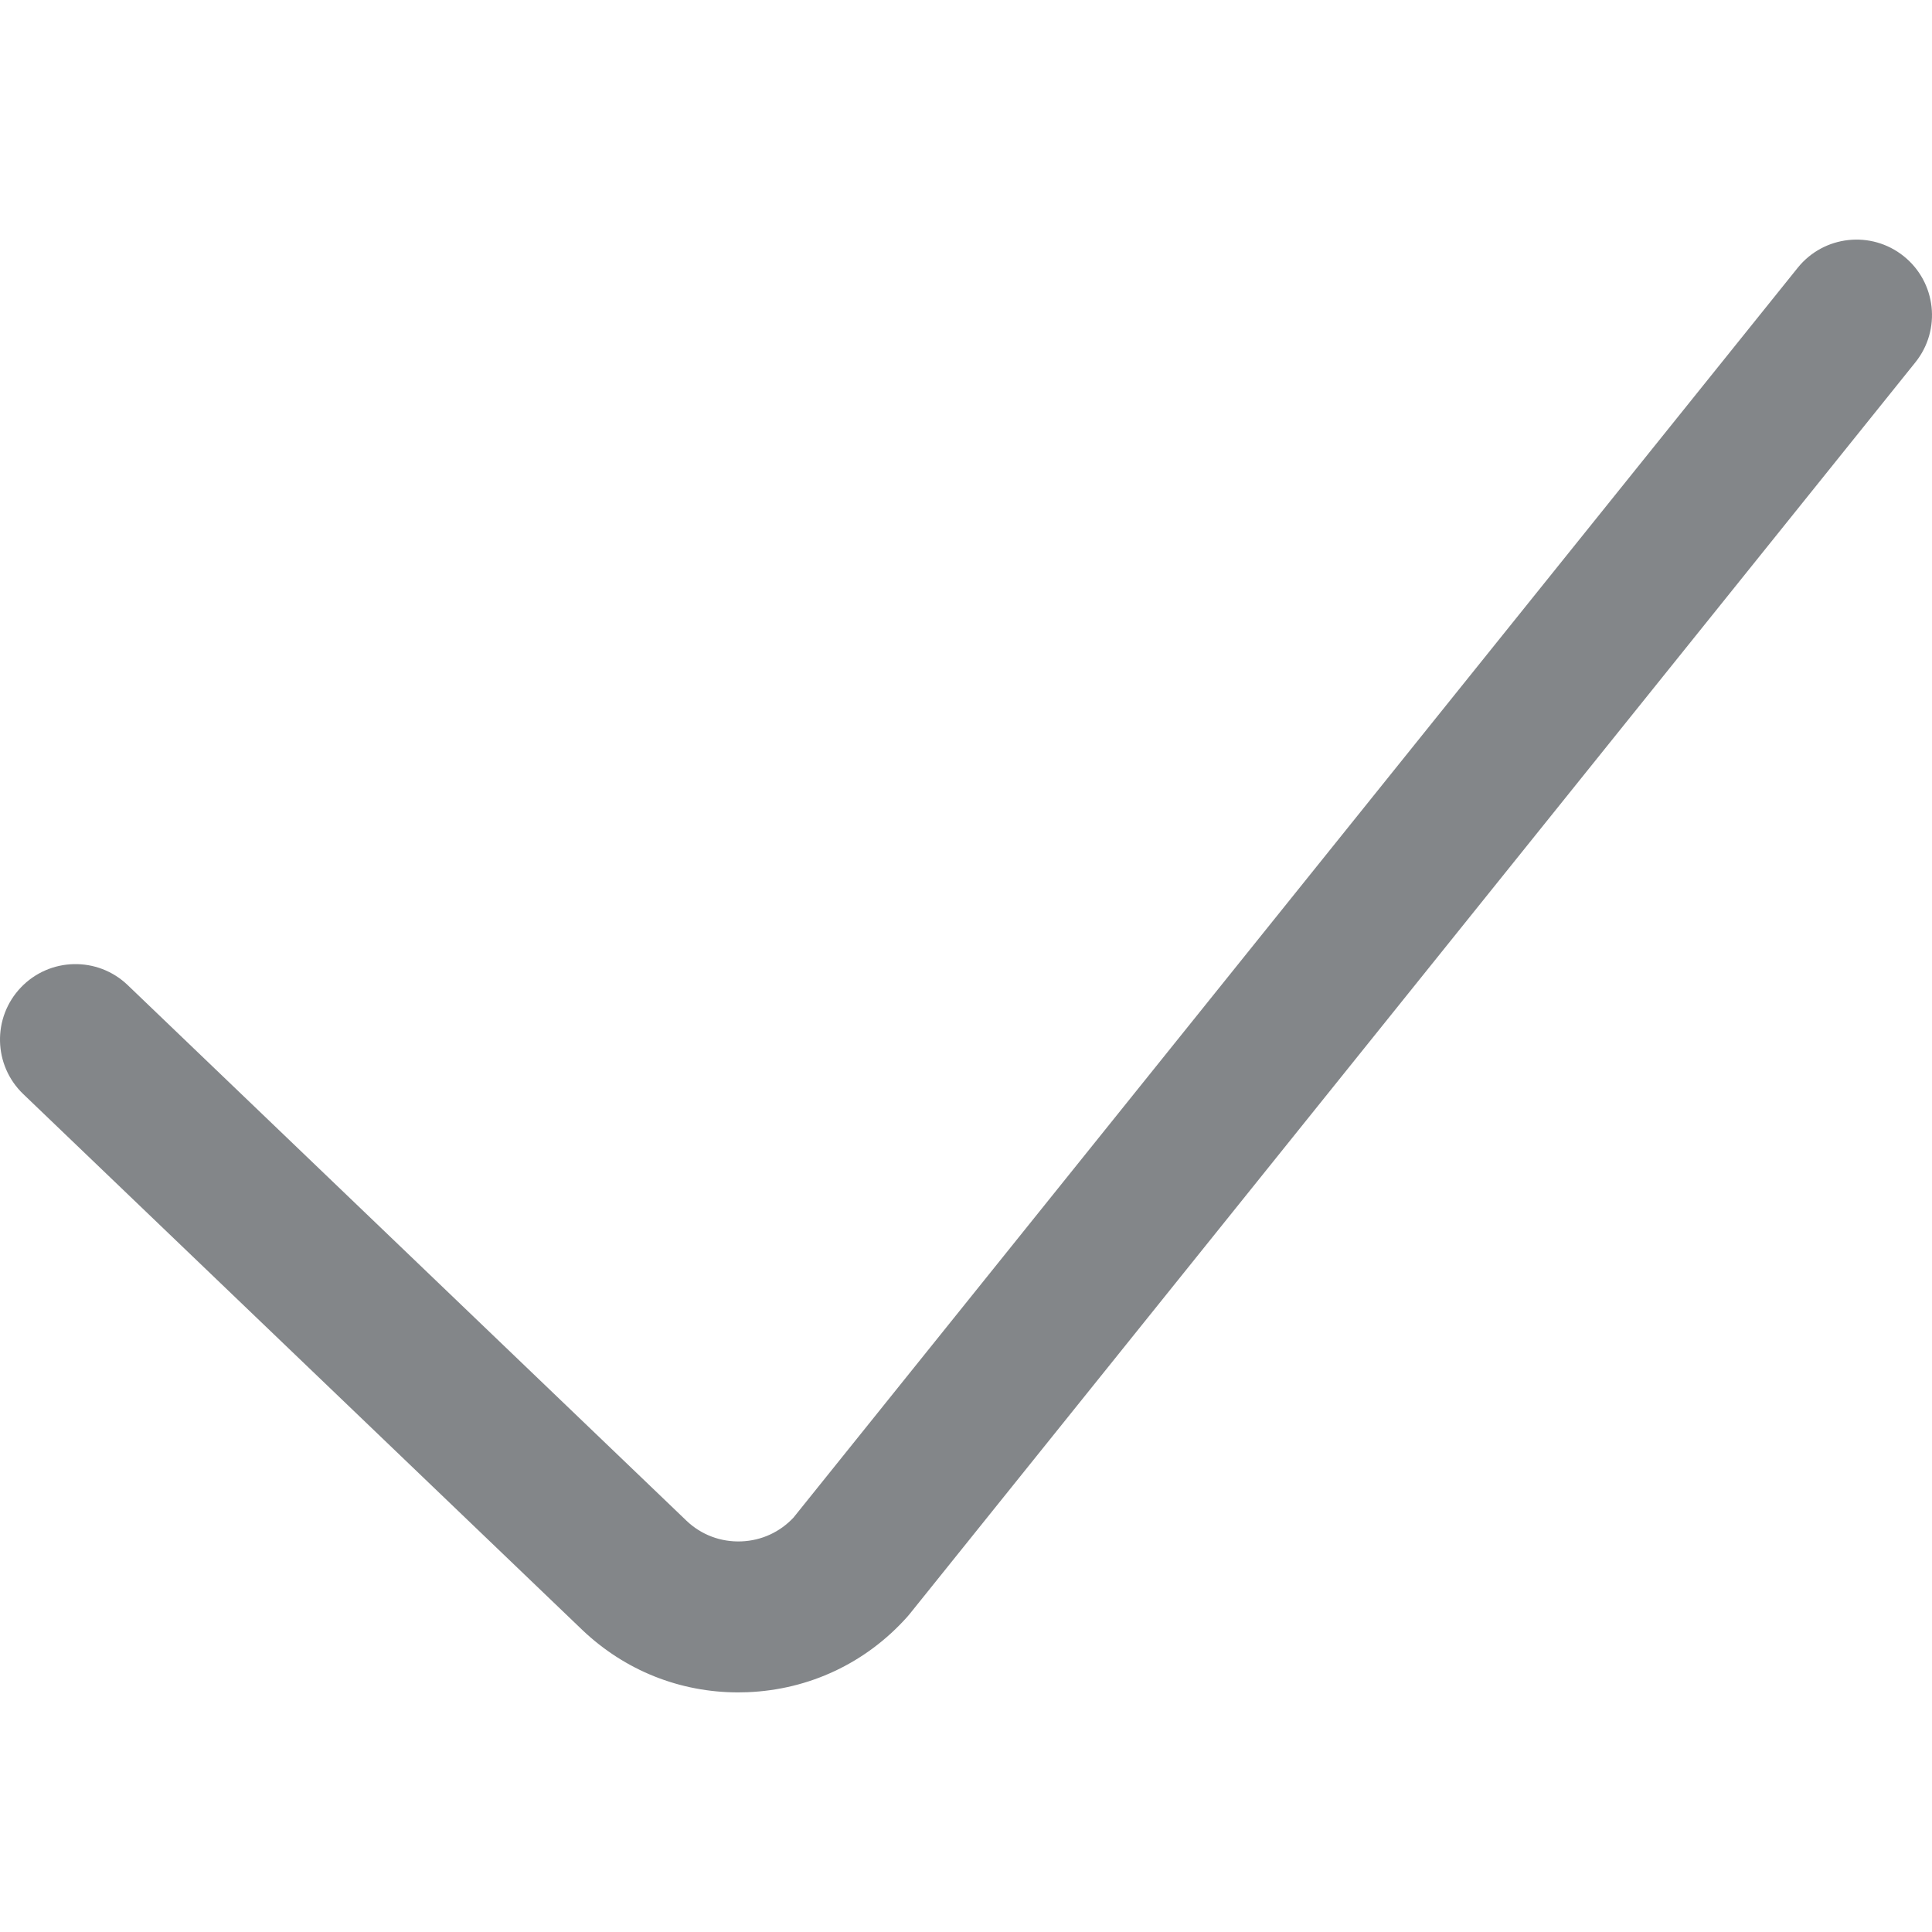 <svg xmlns="http://www.w3.org/2000/svg" viewBox="0 0 512 512" style="enable-background:new 0 0 512 512"
     xml:space="preserve"><path d="M504.527 67.909c-8.611-6.92-21.2-5.547-28.118 3.063L210.291 402.169c-3.612 3.863-8.494 6.101-13.797 6.314-5.459.22-10.629-1.73-14.523-5.431L33.839 261.061c-7.975-7.643-20.634-7.374-28.278.599-7.643 7.974-7.375 20.634.599 28.278l148.191 142.048c11.26 10.703 25.83 16.515 41.268 16.515.825 0 1.655-.017 2.484-.051 16.352-.657 31.371-7.734 42.288-19.926.237-.265.467-.537.691-.814L507.59 96.027c6.918-8.611 5.547-21.199-3.063-28.118z" fill="#838689"/></svg>
